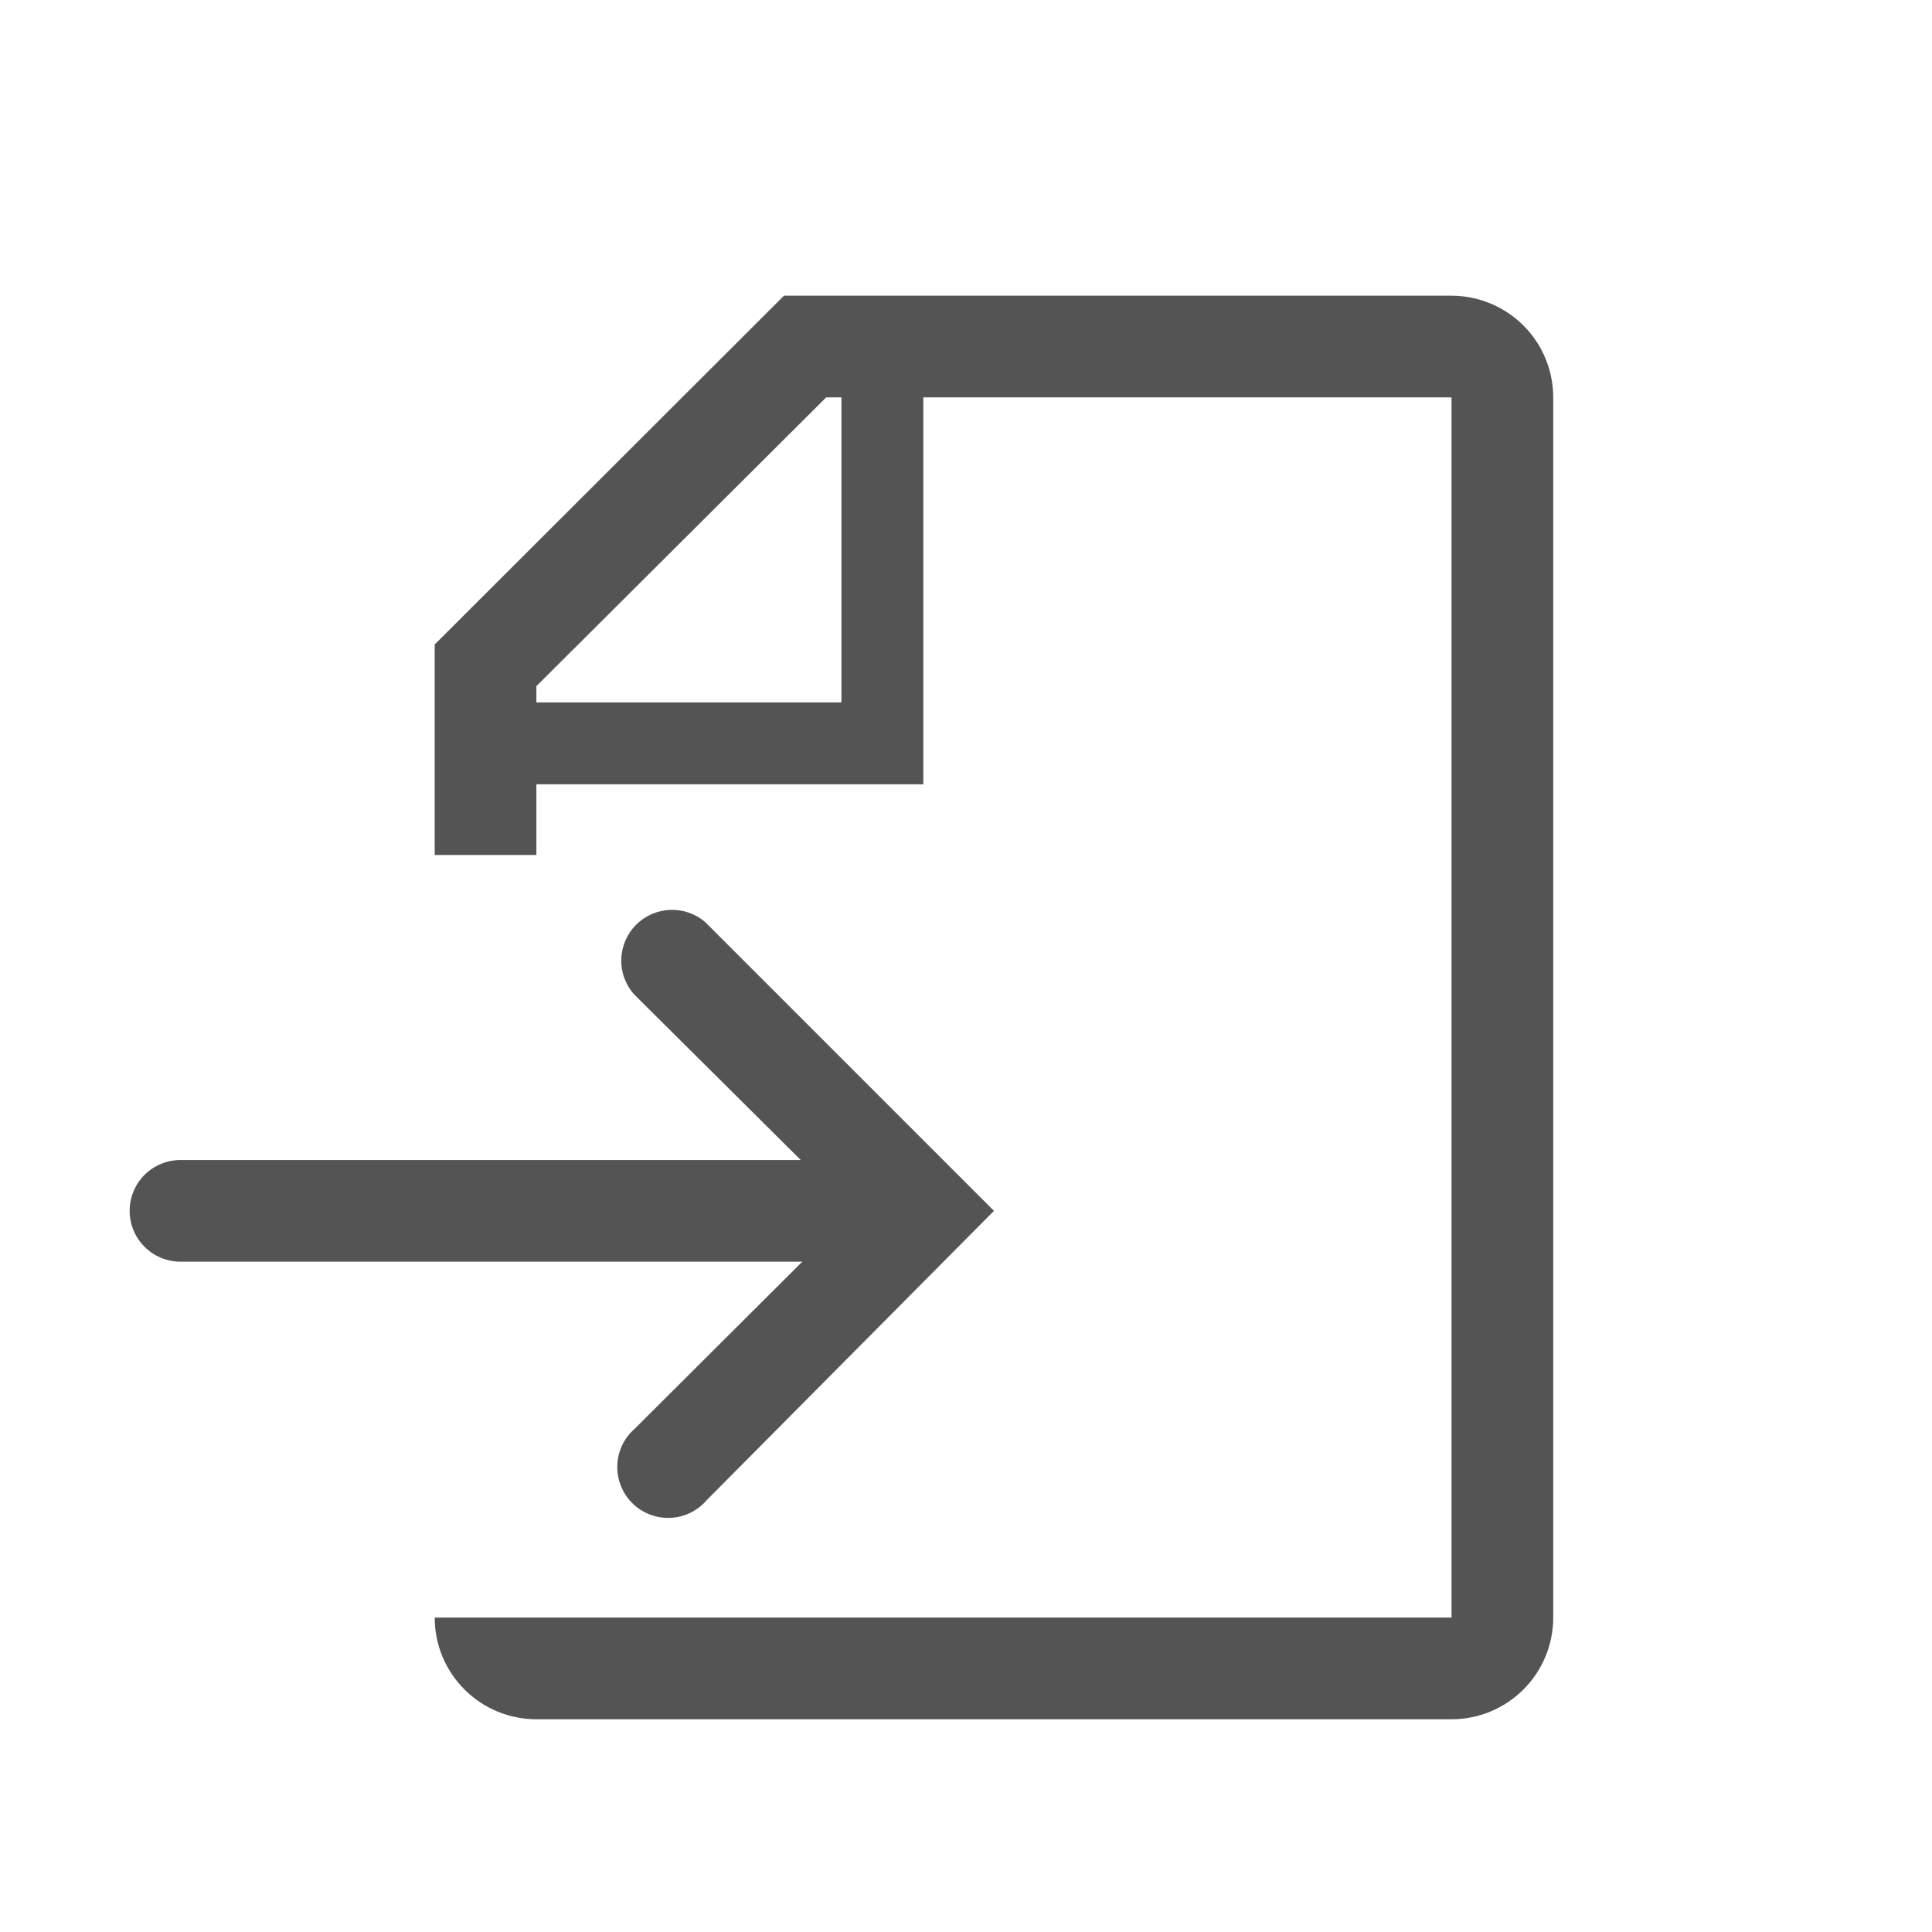 <svg width="19" height="19" viewBox="0 0 19 19" fill="none" xmlns="http://www.w3.org/2000/svg">
<g clip-path="url(#clip0_558_59)">
<path d="M14.275 2.908H7.71L4.275 6.338V8.408H5.275V7.713H9.08V3.908H14.275V15.908H4.275C4.275 16.173 4.38 16.428 4.568 16.615C4.755 16.803 5.01 16.908 5.275 16.908H14.275C14.54 16.908 14.794 16.803 14.982 16.615C15.17 16.428 15.275 16.173 15.275 15.908V3.908C15.275 3.643 15.17 3.389 14.982 3.201C14.794 3.014 14.54 2.908 14.275 2.908ZM8.275 6.908H5.275V6.748L8.125 3.908H8.275V6.908Z" fill="#545454"/>
<path d="M6.245 14.048C6.193 14.093 6.15 14.148 6.12 14.21C6.09 14.272 6.073 14.34 6.071 14.409C6.068 14.477 6.08 14.546 6.105 14.61C6.13 14.674 6.168 14.733 6.217 14.781C6.265 14.83 6.324 14.868 6.388 14.893C6.452 14.918 6.521 14.93 6.589 14.927C6.658 14.925 6.726 14.908 6.788 14.878C6.85 14.848 6.905 14.805 6.95 14.753L9.775 11.908L6.935 9.068C6.839 8.986 6.716 8.943 6.59 8.948C6.465 8.953 6.345 9.005 6.256 9.094C6.167 9.183 6.115 9.303 6.11 9.428C6.105 9.554 6.148 9.677 6.23 9.773L7.875 11.408H1.775C1.642 11.408 1.515 11.461 1.421 11.554C1.328 11.648 1.275 11.775 1.275 11.908C1.275 12.041 1.328 12.168 1.421 12.261C1.515 12.355 1.642 12.408 1.775 12.408H7.89L6.245 14.048Z" fill="#545454"/>
</g>
<defs>
<clipPath id="clip0_558_59">
<rect width="18" height="18" fill="white" transform="translate(0.275 0.908)"/>
</clipPath>
</defs>
</svg>
